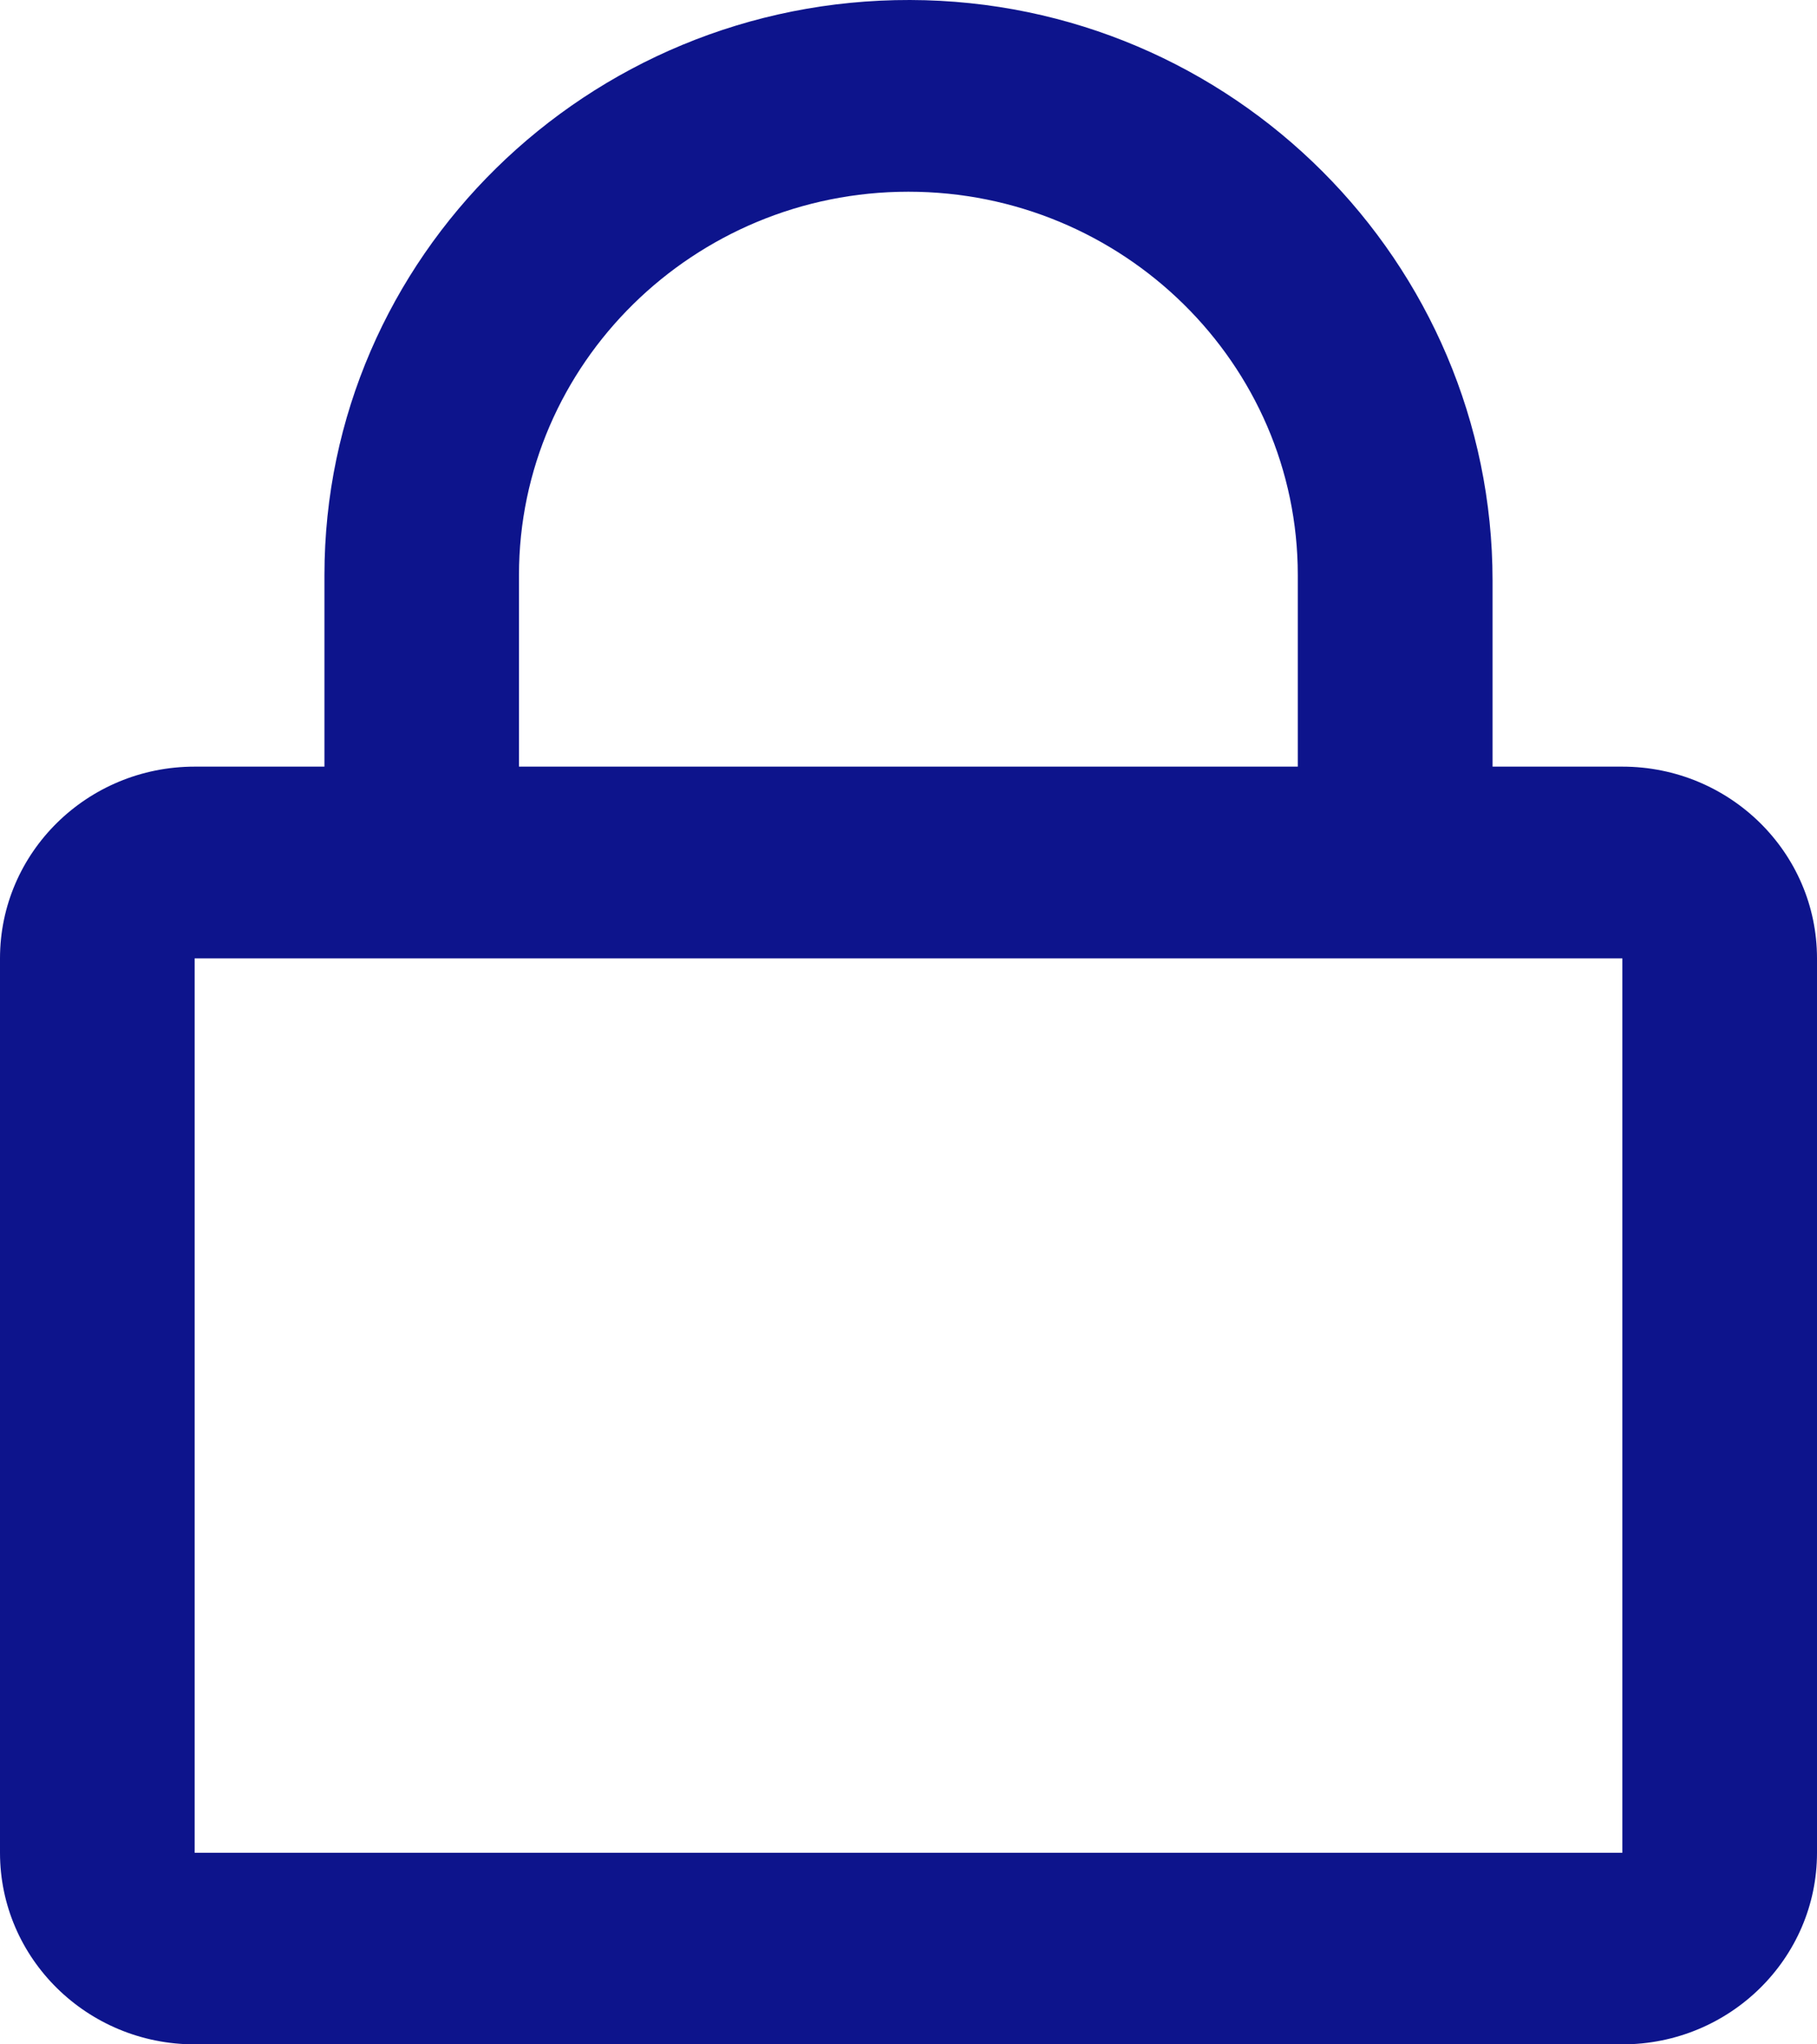 <svg viewBox="0 0 16 18" xmlns="http://www.w3.org/2000/svg"><path d="M14.286 6.75h-1.143V5.112c0-2.799-2.286-5.105-5.129-5.112-2.843-.007-5.157 2.268-5.157 5.063V6.75H1.714C.768 6.75 0 7.506 0 8.438v7.875C0 17.244.768 18 1.714 18h12.572c.946 0 1.714-.756 1.714-1.687V8.438c0-.932-.768-1.688-1.714-1.688zM4.57 5.063c0-1.86 1.54-3.375 3.429-3.375 1.89 0 3.429 1.515 3.429 3.375V6.75H4.57V5.063zm9.715 11.25H1.714V8.438h12.572v7.875z" fill="#0D148C" fill-rule="evenodd"/></svg>